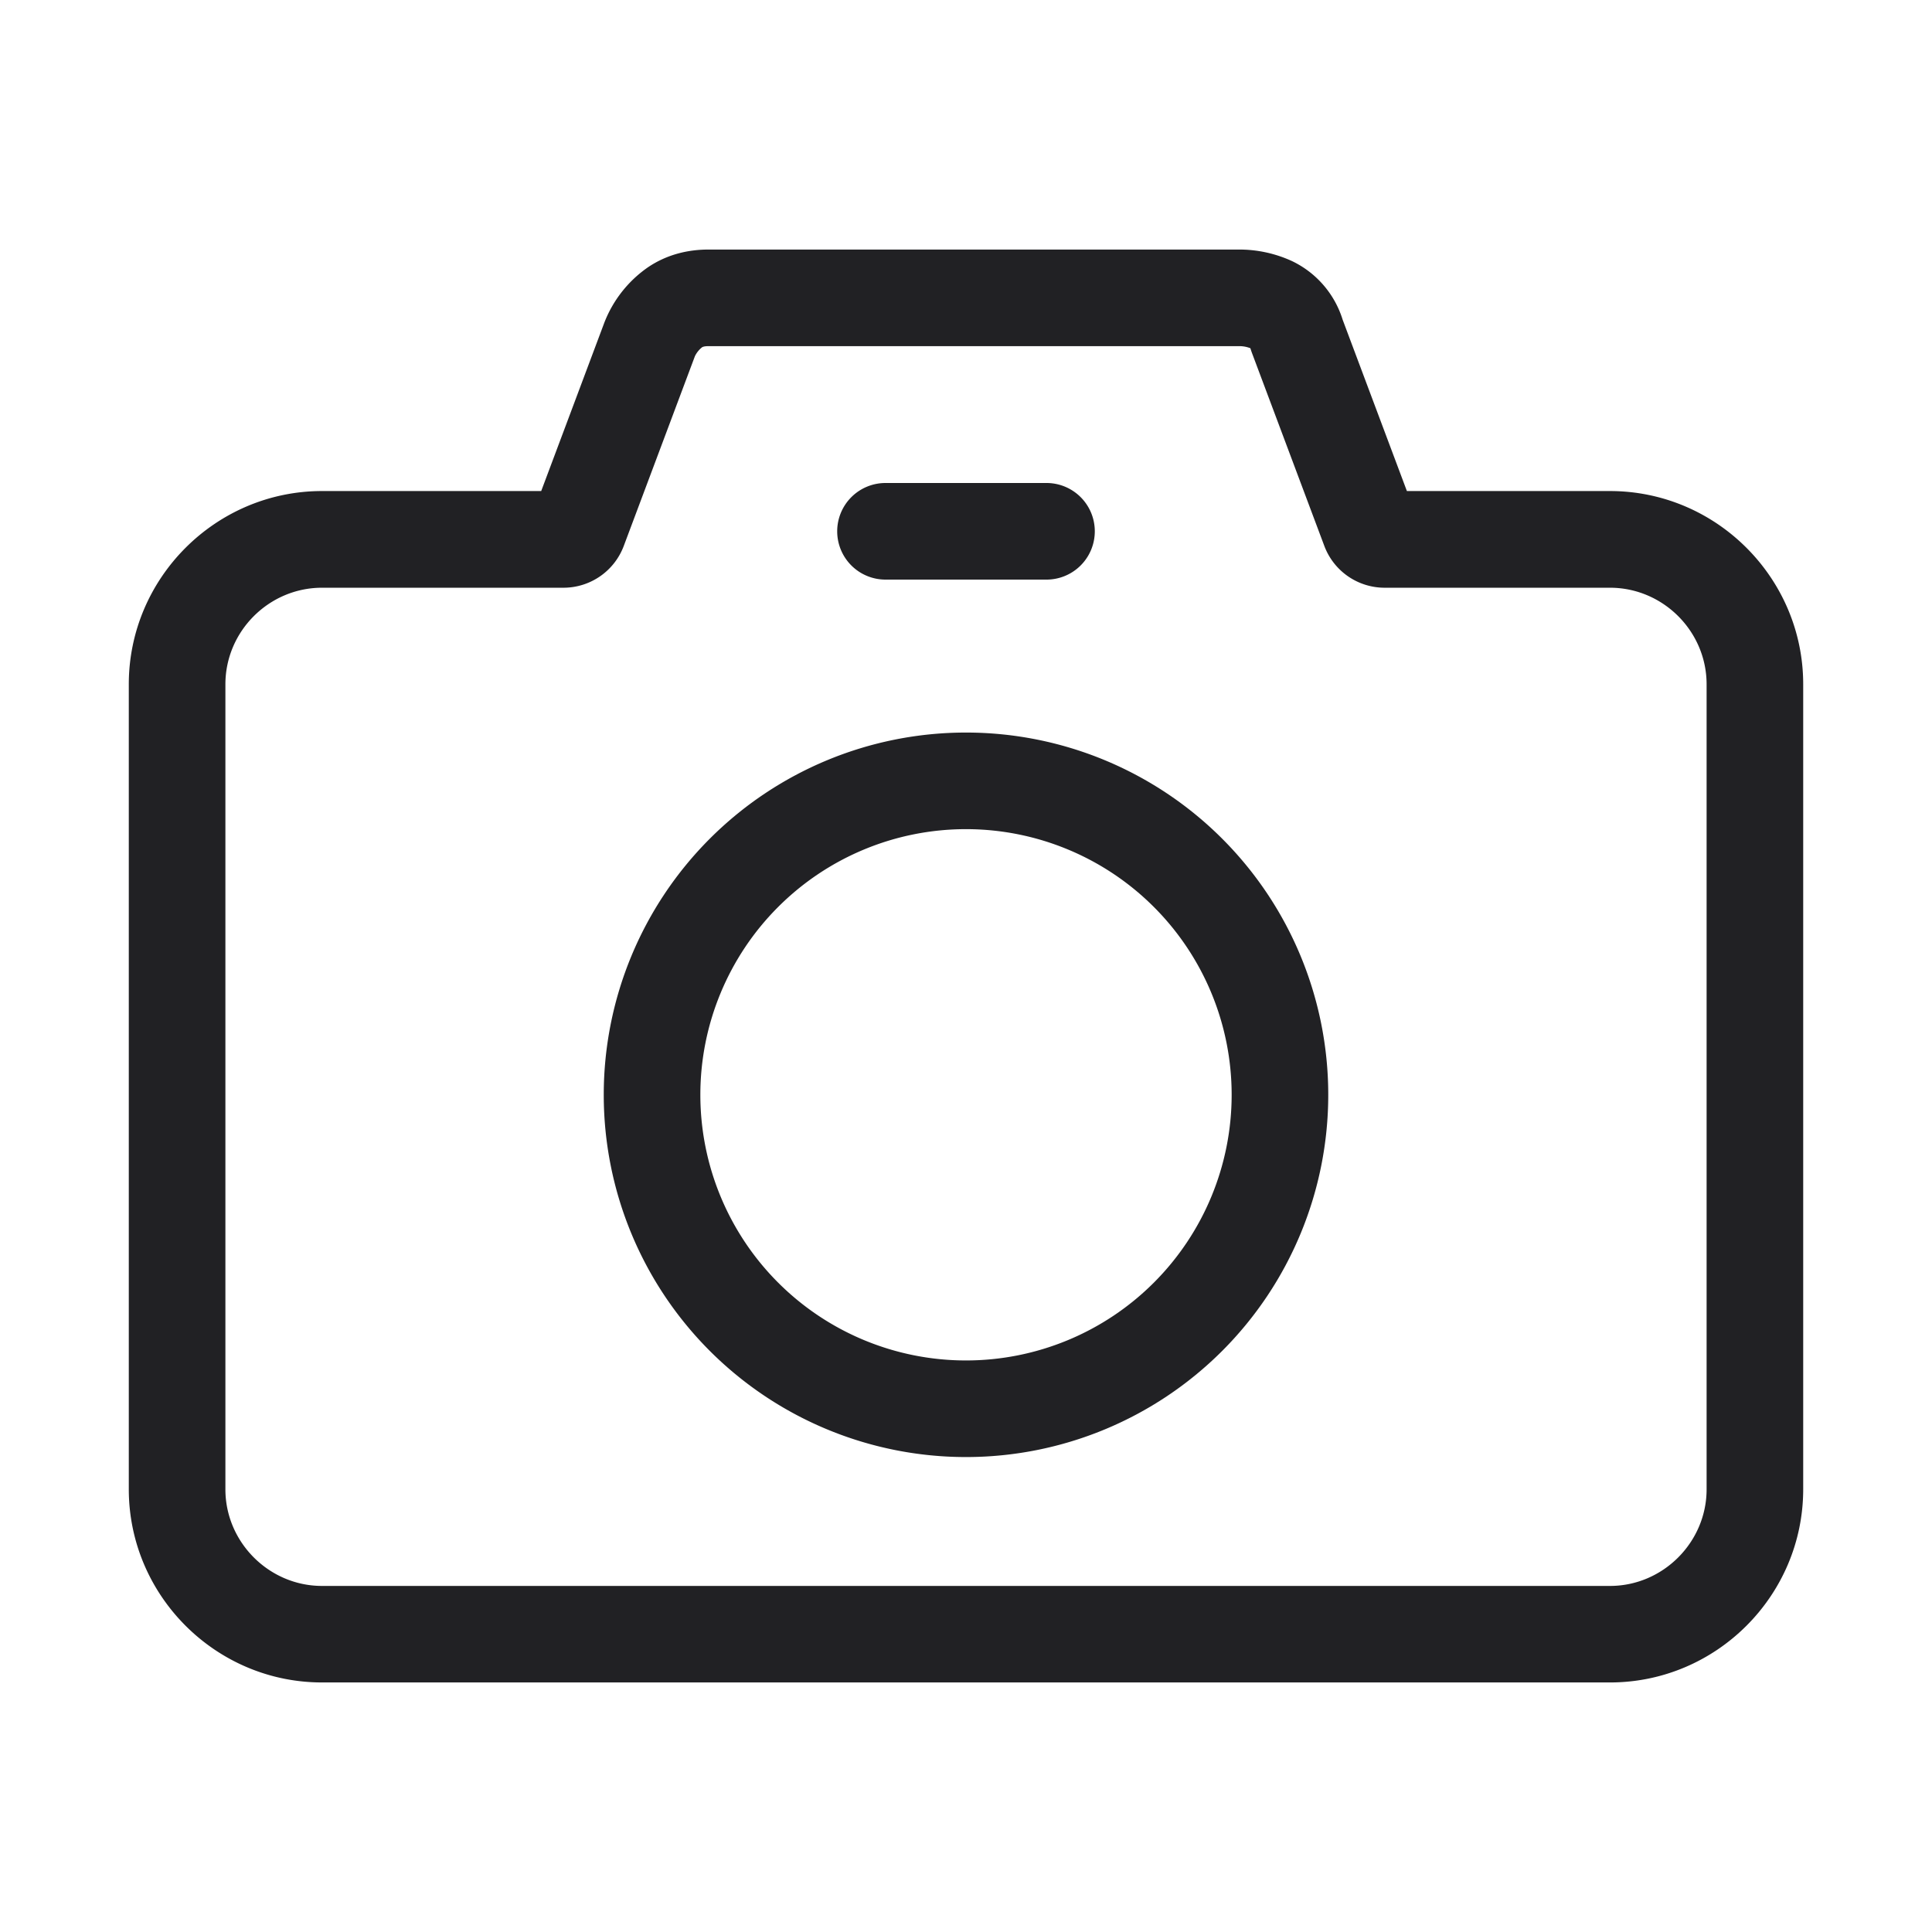 <svg xmlns="http://www.w3.org/2000/svg" width="24" height="24" fill="none"><g fill="#212124" fill-rule="evenodd" clip-rule="evenodd"><path d="M7.508 4.006a1.492 1.492 0 0 1 .543-.687c.238-.16.5-.219.75-.219h6.6a1.568 1.568 0 0 1 .648.143 1.2 1.2 0 0 1 .63.729l.798 2.128H20c1.321 0 2.4 1.08 2.4 2.4v10c0 1.321-1.079 2.4-2.4 2.4H4c-1.32 0-2.4-1.079-2.4-2.4v-10c0-1.32 1.08-2.4 2.4-2.4h2.723l.785-2.094Zm1.211.31a.314.314 0 0 0-.087.11l-.883 2.355a.8.8 0 0 1-.749.52H4c-.658 0-1.2.54-1.2 1.2v10c0 .657.542 1.2 1.2 1.2h16c.658 0 1.2-.543 1.2-1.2v-10c0-.66-.542-1.2-1.2-1.2h-2.8a.8.8 0 0 1-.749-.52l-.9-2.4a.773.773 0 0 1-.018-.055.368.368 0 0 0-.133-.026H8.8c-.058 0-.076.012-.08.015Z"/><path d="M10.4 6.6A.6.6 0 0 1 11 6h2a.6.6 0 1 1 0 1.2h-2a.6.6 0 0 1-.6-.6ZM12 16.9a3.3 3.3 0 1 0 0-6.6 3.3 3.3 0 0 0 0 6.6Zm0 1.2a4.5 4.5 0 1 0 0-9 4.5 4.5 0 0 0 0 9Z"/></g></svg>